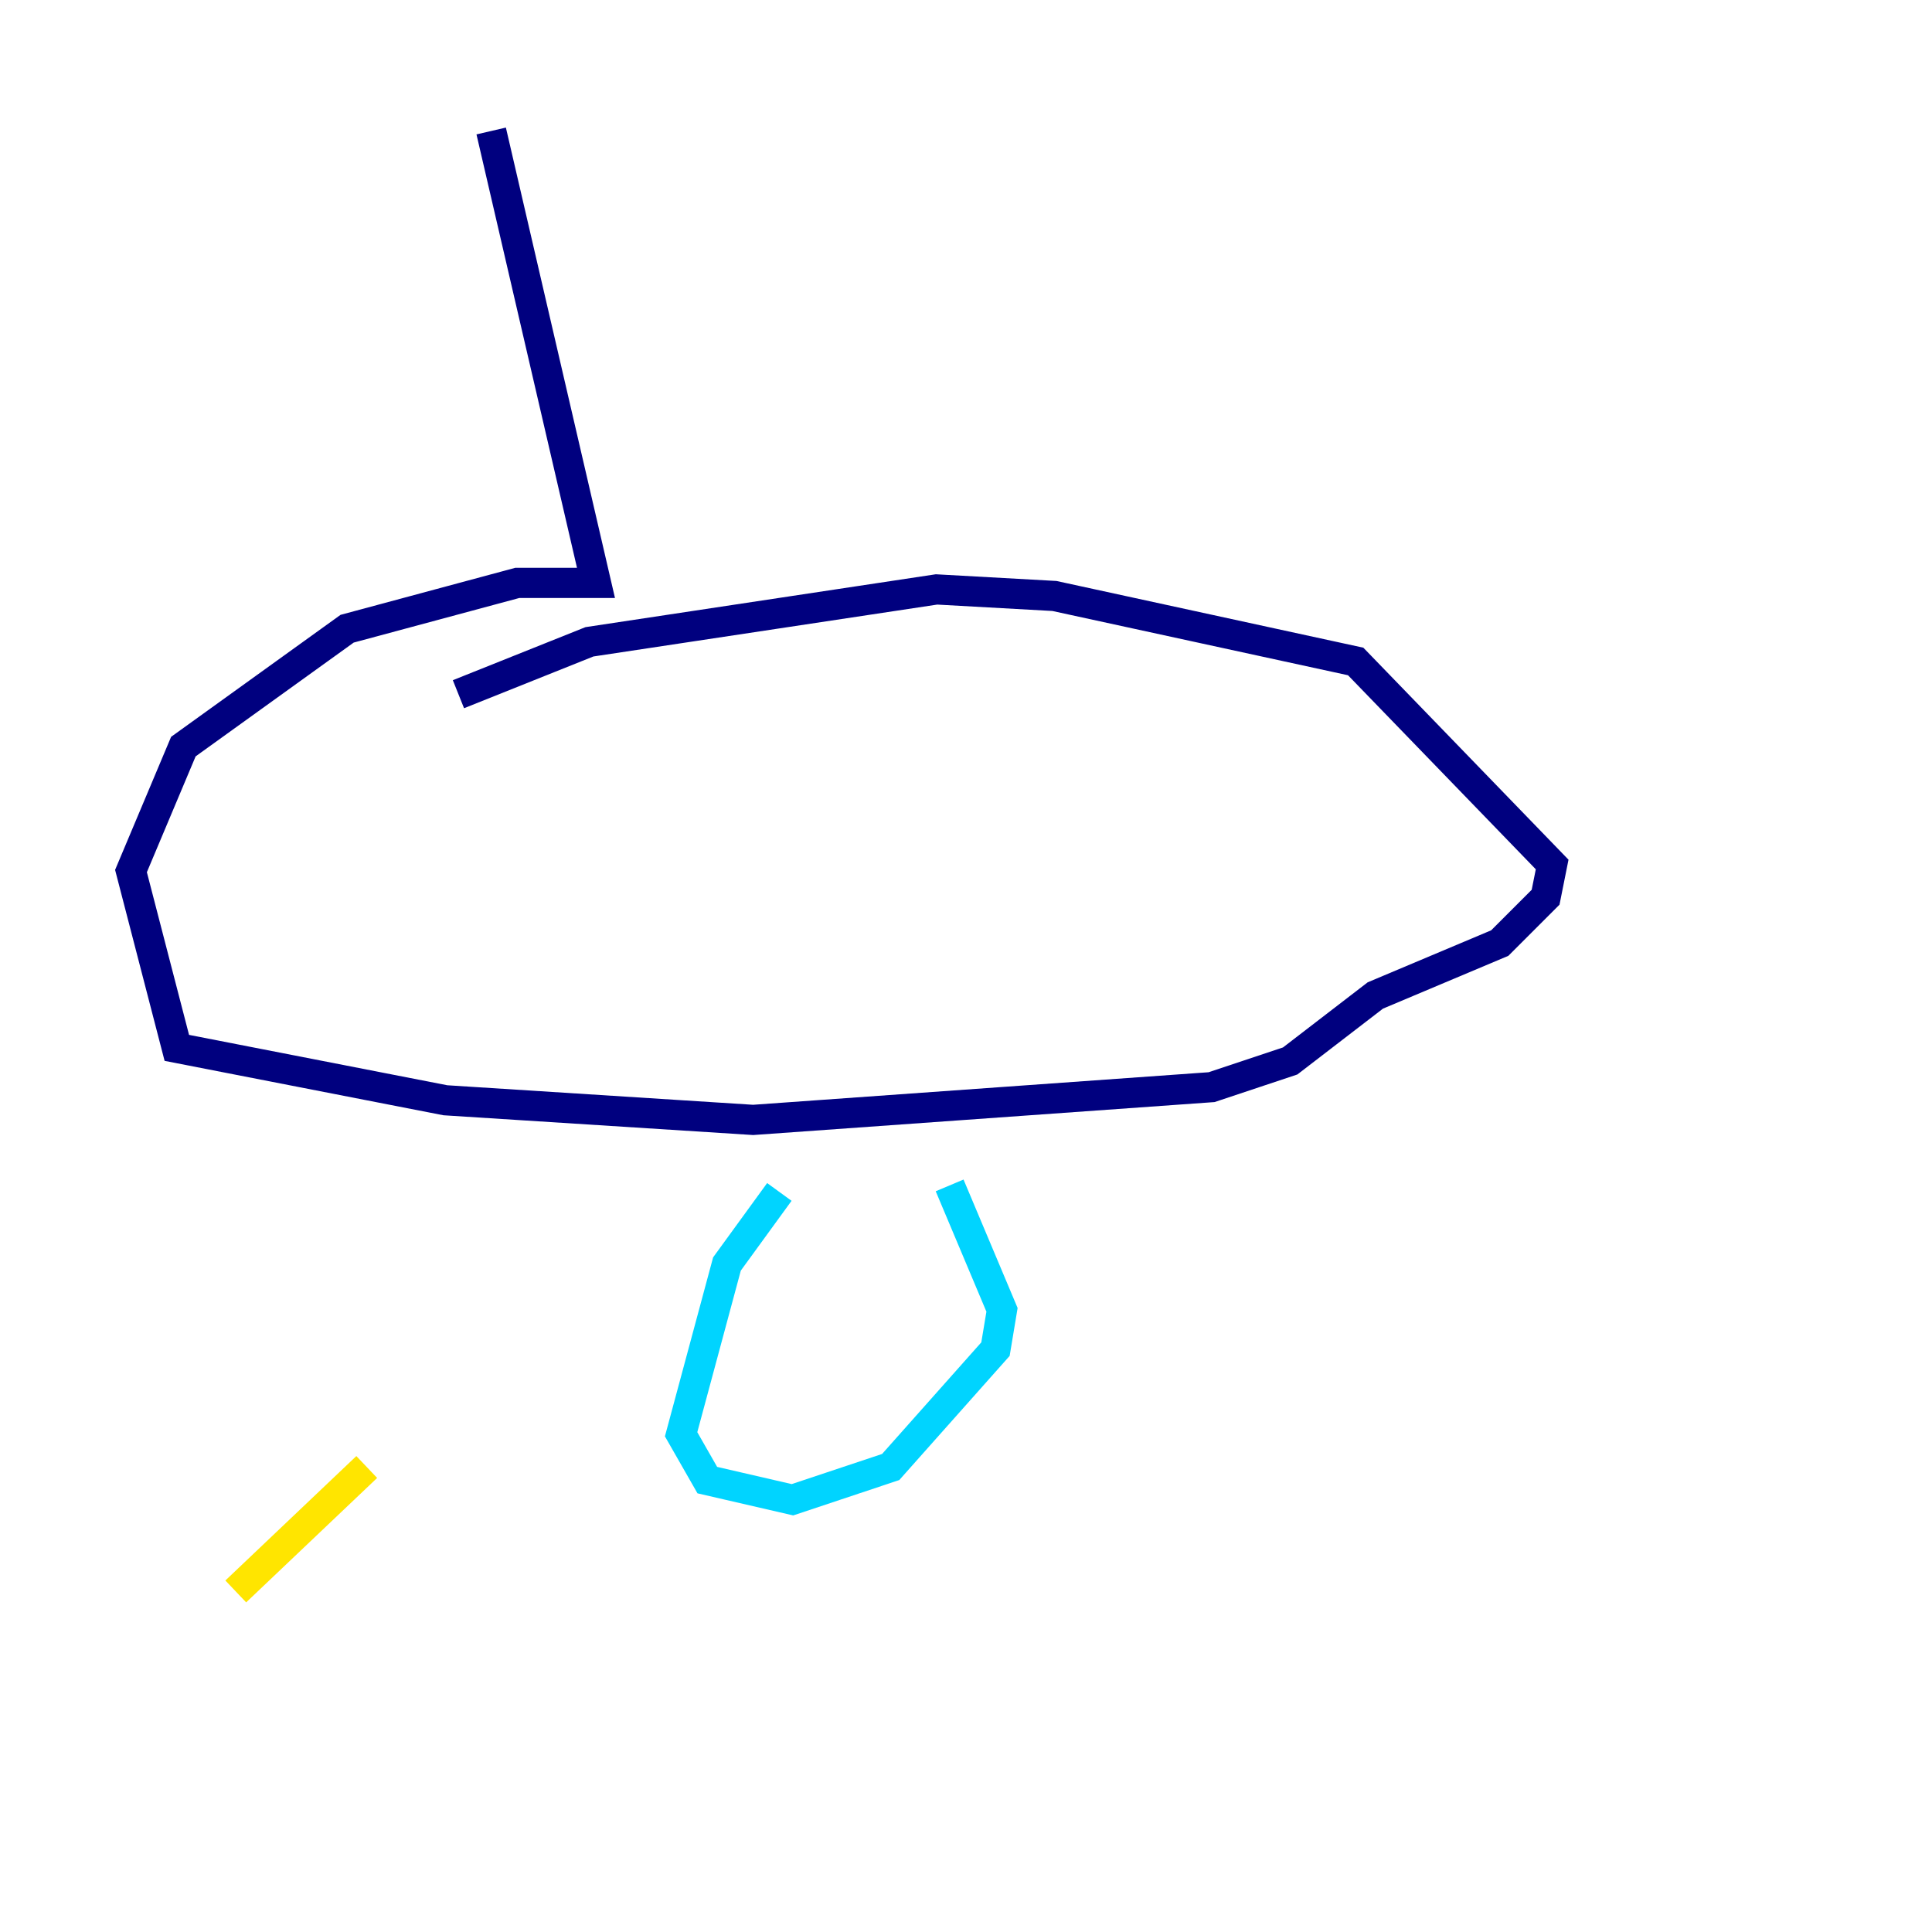 <?xml version="1.0" encoding="utf-8" ?>
<svg baseProfile="tiny" height="128" version="1.2" viewBox="0,0,128,128" width="128" xmlns="http://www.w3.org/2000/svg" xmlns:ev="http://www.w3.org/2001/xml-events" xmlns:xlink="http://www.w3.org/1999/xlink"><defs /><polyline fill="none" points="32.542,8.678 39.485,38.617 34.278,38.617 22.997,41.654 12.149,49.464 8.678,57.709 11.715,69.424 29.505,72.895 49.898,74.197 80.271,72.027 85.478,70.291 91.119,65.953 99.363,62.481 102.4,59.444 102.834,57.275 89.817,43.824 69.858,39.485 62.047,39.051 39.051,42.522 30.373,45.993" stroke="#00007f" stroke-width="2" /><polyline fill="none" points="51.634,78.969 48.163,83.742 45.125,95.024 46.861,98.061 52.502,99.363 59.01,97.193 65.953,89.383 66.386,86.78 62.915,78.536" stroke="#00d4ff" stroke-width="2" /><polyline fill="none" points="24.298,97.193 15.62,105.437" stroke="#ffe500" stroke-width="2" /><polyline fill="none" points="39.919,119.322 39.919,119.322" stroke="#7f0000" stroke-width="2" /></svg>